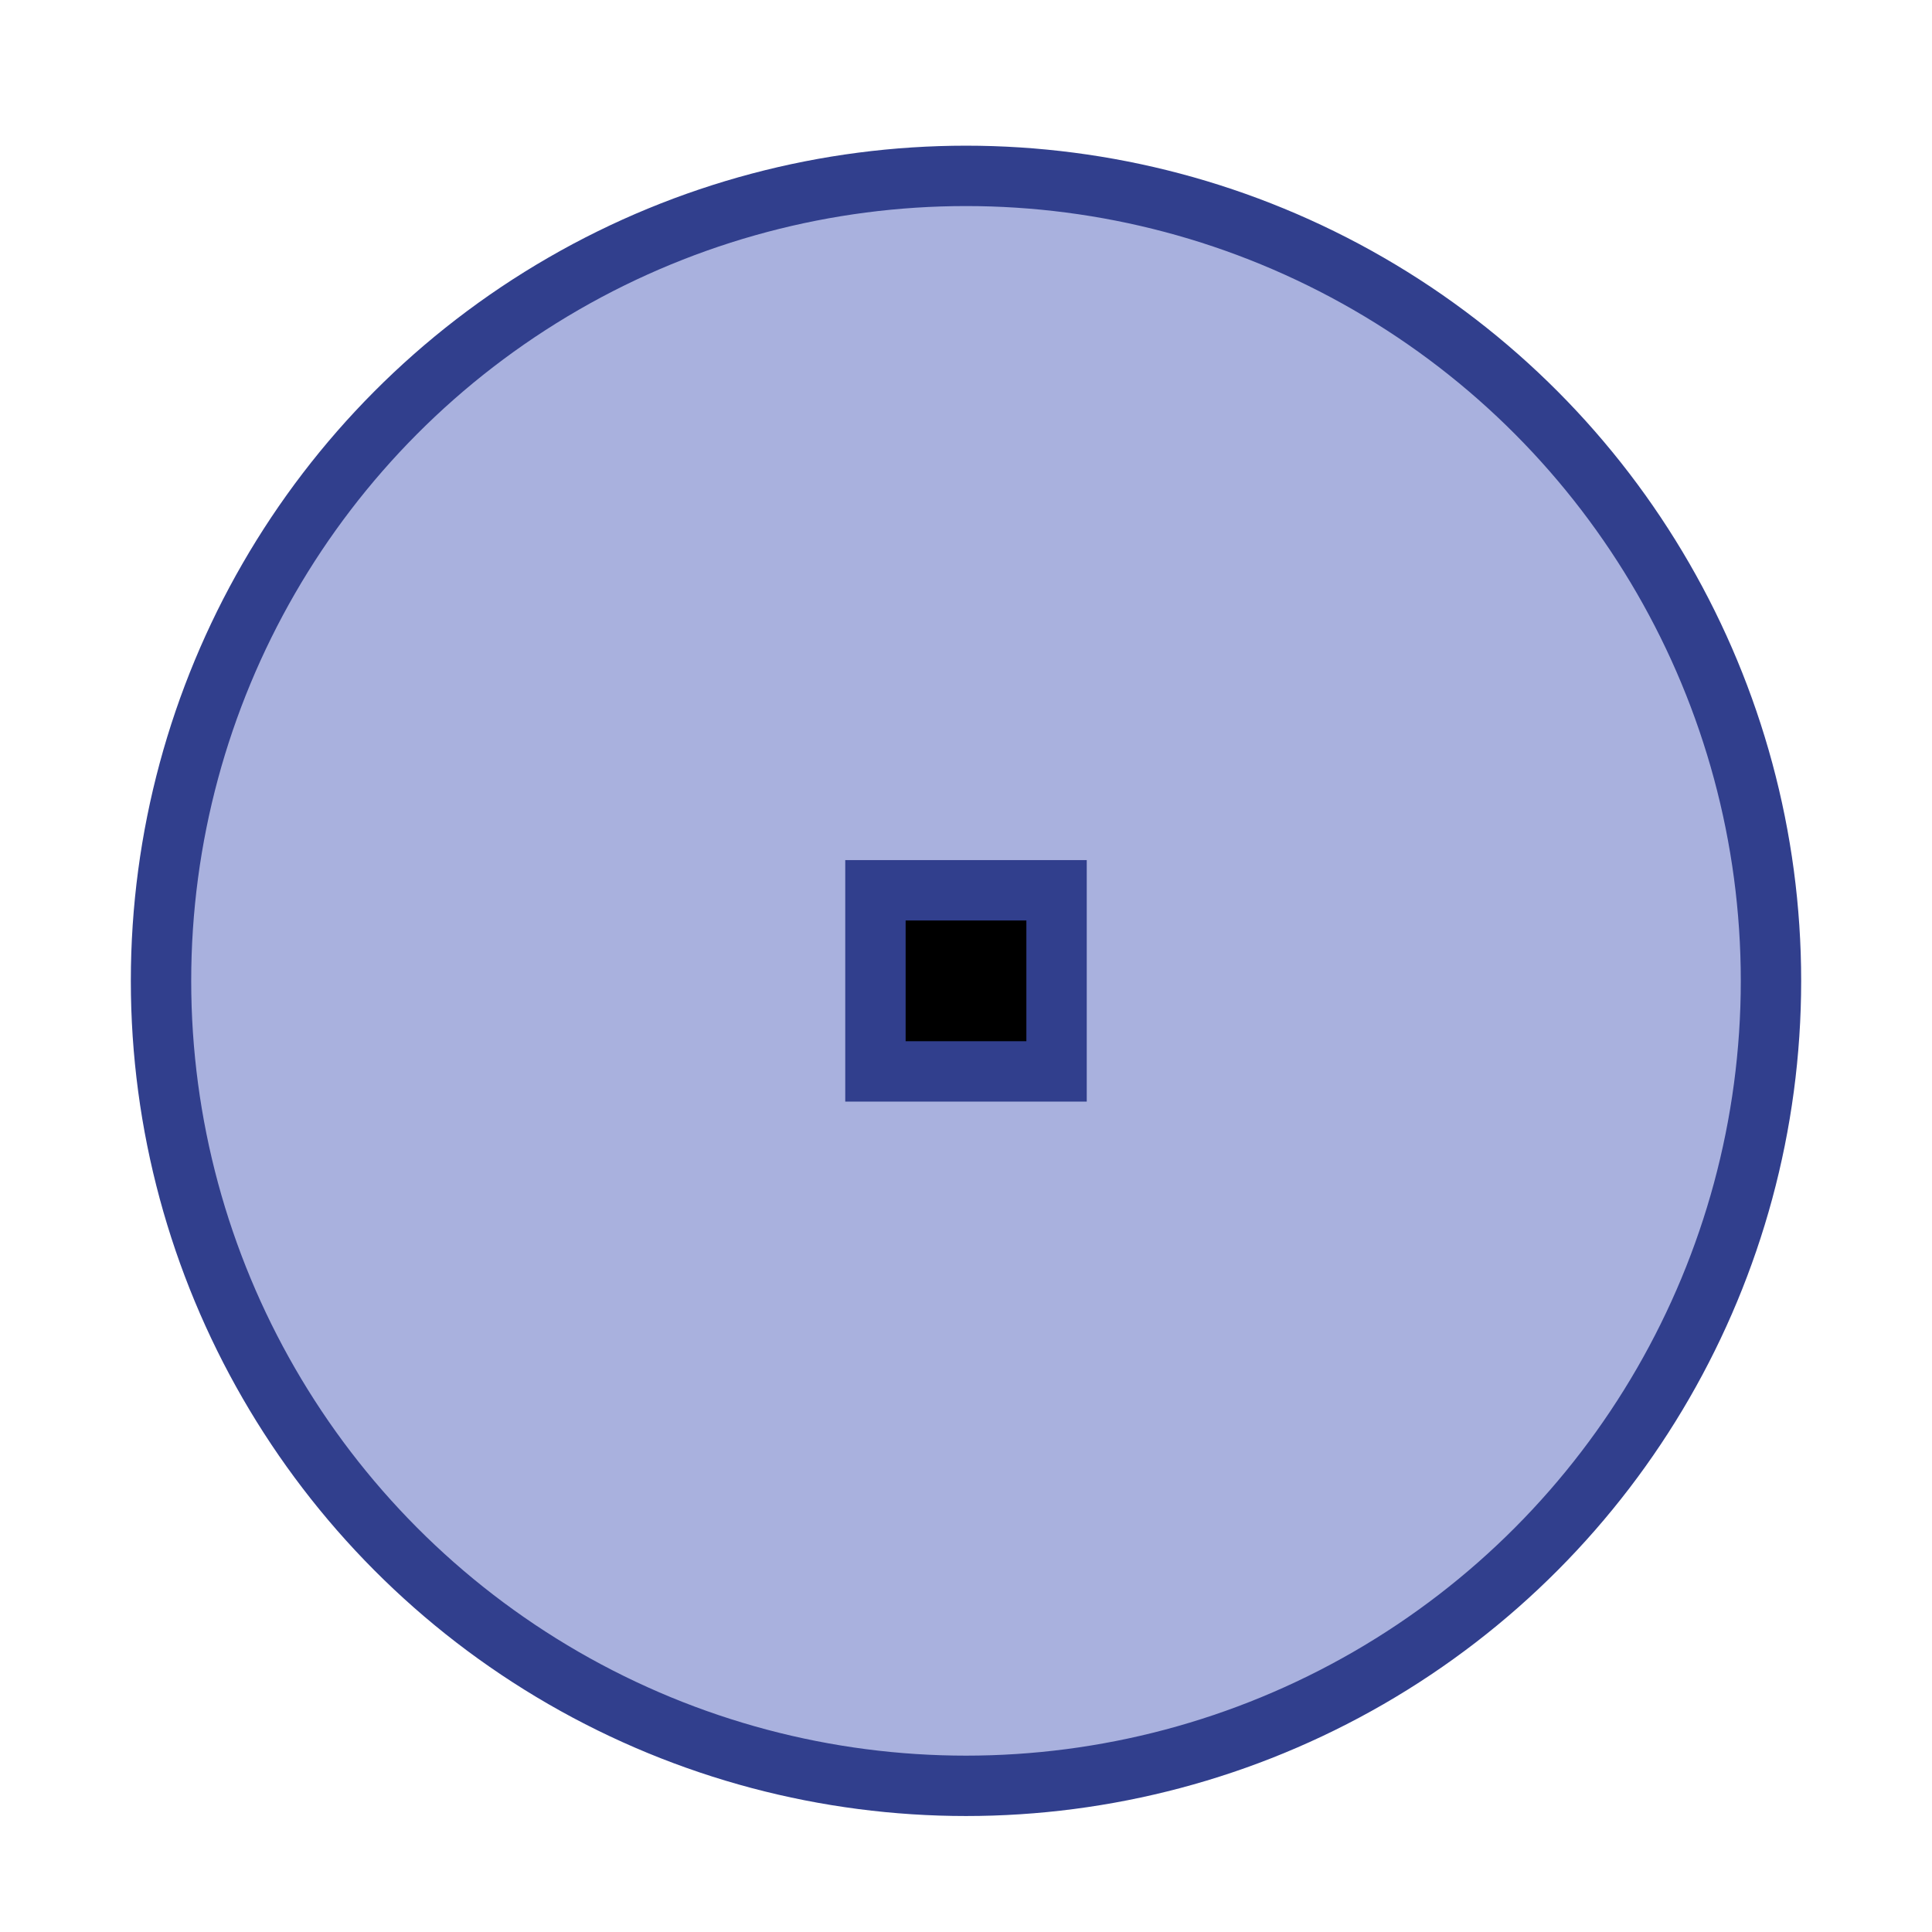 <svg xmlns="http://www.w3.org/2000/svg" xmlns:xlink="http://www.w3.org/1999/xlink" width="32" height="32" viewBox="0 0 32 32">
  <g>
    <circle cx="13.333" cy="13.333" r="13.333" transform="translate(2.667 2.913)" fill="#a9b1de" stroke="#313f8d" stroke-miterlimit="10" stroke-width="1"/>
    <rect width="3" height="3" transform="translate(14.5 14.746)" stroke="#313f8d" stroke-miterlimit="10" stroke-width="1"/>
  </g>
</svg>
